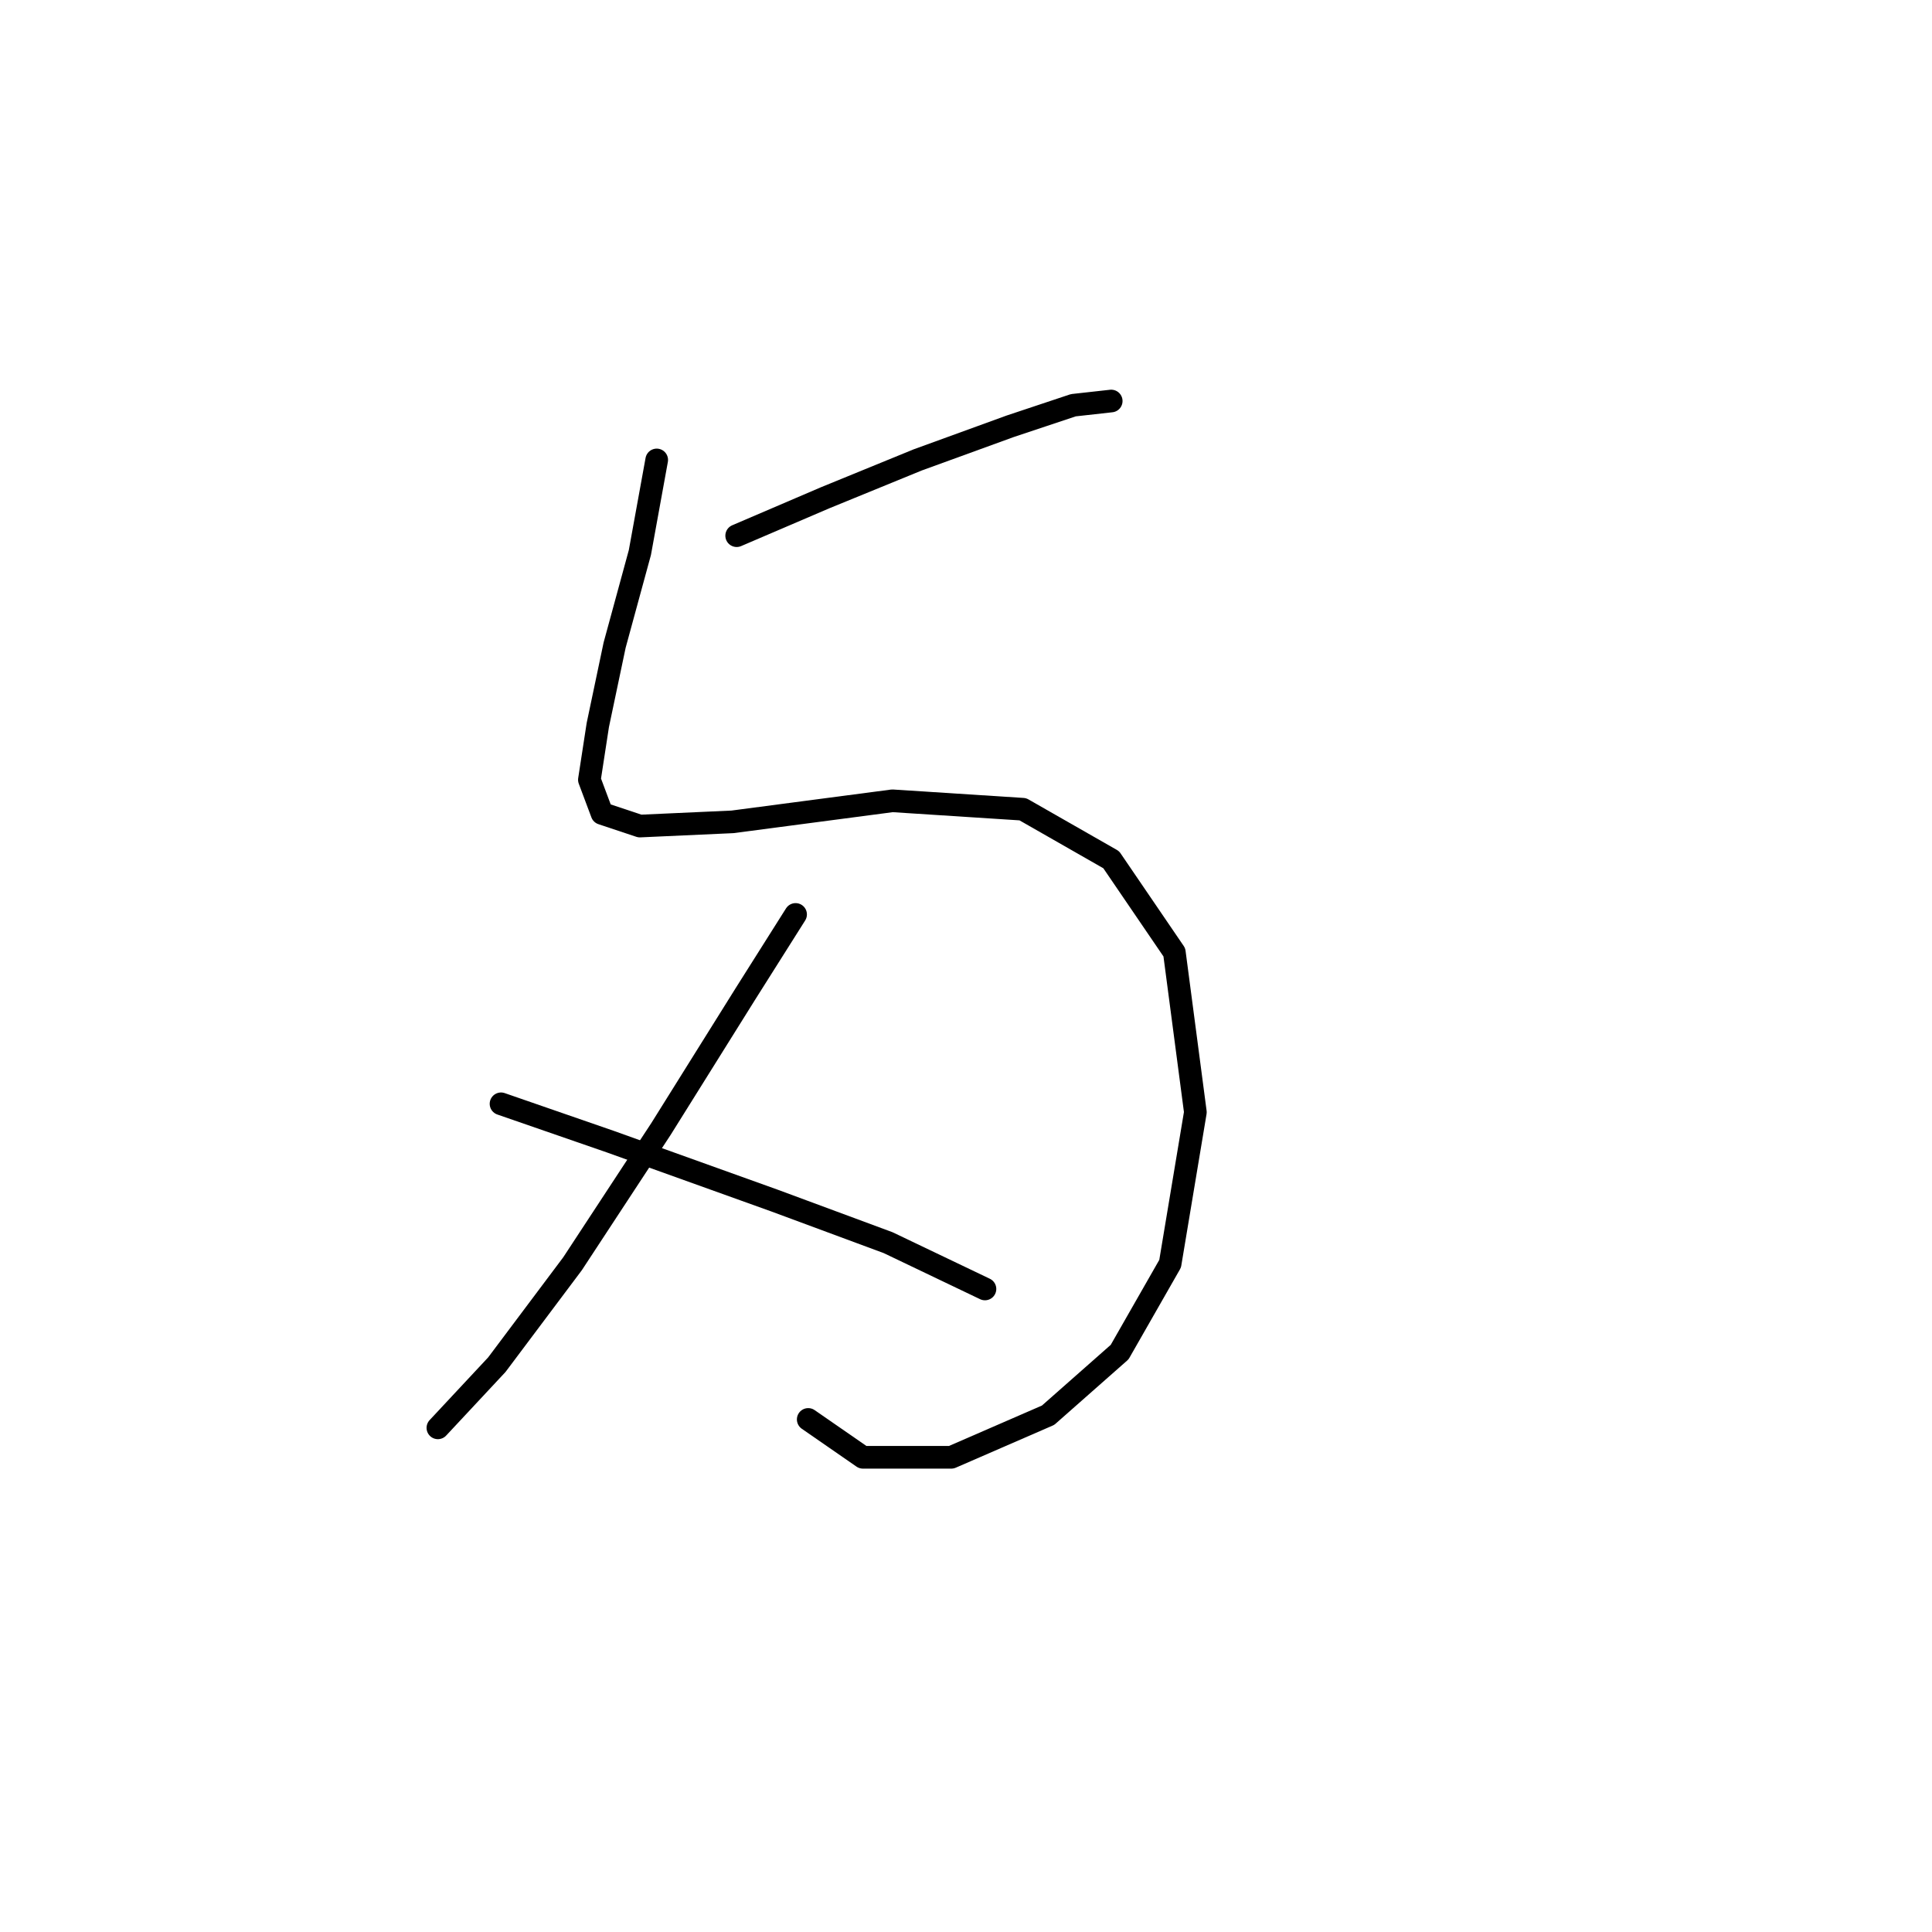 <?xml version="1.0" standalone="no"?>
    <svg width="256" height="256" xmlns="http://www.w3.org/2000/svg" version="1.1">
    <polyline stroke="black" stroke-width="3" stroke-linecap="round" fill="transparent" stroke-linejoin="round" points="87.018 60.944 84.788 73.212 81.442 85.479 79.212 96.074 78.097 103.323 79.769 107.784 84.788 109.457 97.056 108.9 118.245 106.111 135.531 107.227 147.242 113.918 155.606 126.186 158.394 147.375 155.048 167.45 148.357 179.16 138.877 187.524 126.052 193.1 114.342 193.1 107.093 188.082 107.093 188.082 " />
        <polyline stroke="black" stroke-width="3" stroke-linecap="round" fill="transparent" stroke-linejoin="round" points="97.613 70.981 109.323 65.963 121.591 60.944 133.859 56.483 142.223 53.695 147.242 53.137 147.242 53.137 " />
        <polyline stroke="black" stroke-width="3" stroke-linecap="round" fill="transparent" stroke-linejoin="round" points="105.42 121.167 98.729 131.762 87.576 149.606 75.866 167.45 65.829 180.833 58.022 189.197 58.022 189.197 " />
        <polyline stroke="black" stroke-width="3" stroke-linecap="round" fill="transparent" stroke-linejoin="round" points="66.387 146.26 80.885 151.279 102.632 159.085 117.688 164.662 130.513 170.795 130.513 170.795 " />
        </svg>